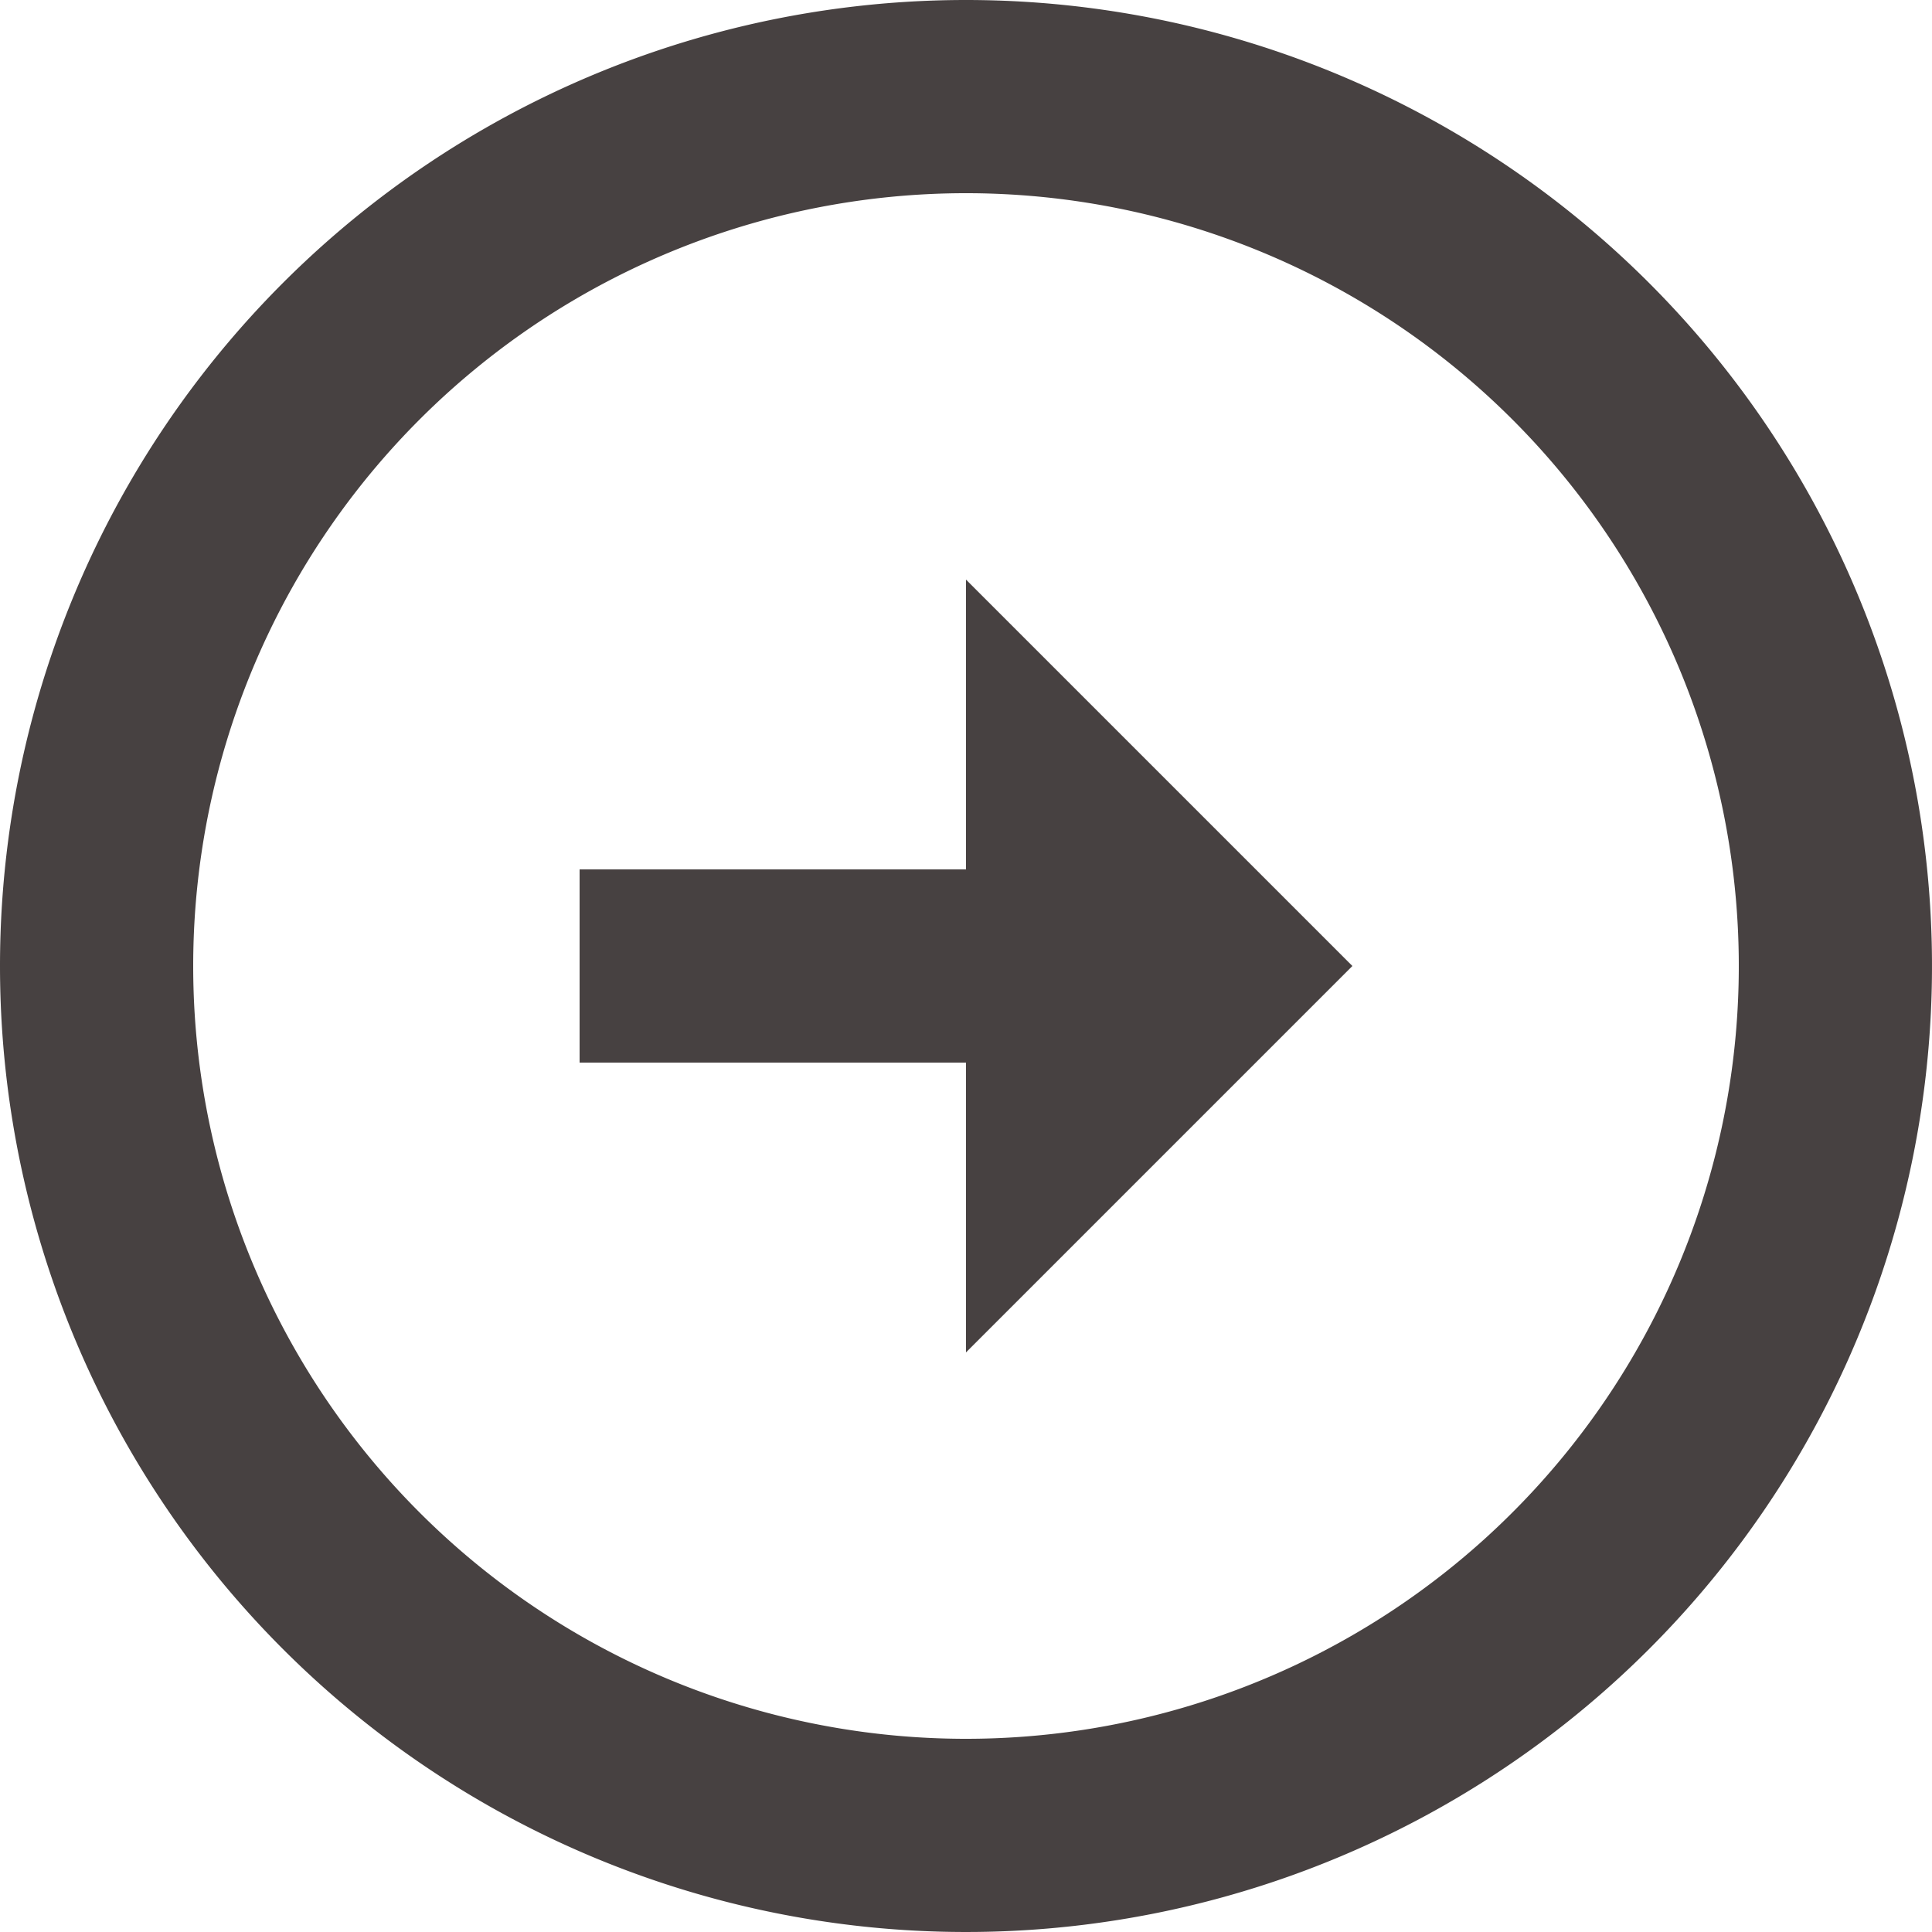 <svg xmlns="http://www.w3.org/2000/svg" width="20" height="20" viewBox="0 0 20 20">
  <path id="Path_16" data-name="Path 16" d="M12,11V8l4,4-4,4V13H8V11Zm0-9A10,10,0,1,1,2,12,10,10,0,0,1,12,2Zm0,18a8,8,0,1,0-8-8A8,8,0,0,0,12,20Z" transform="translate(-2 -2)" fill="#474141"/>
</svg>
